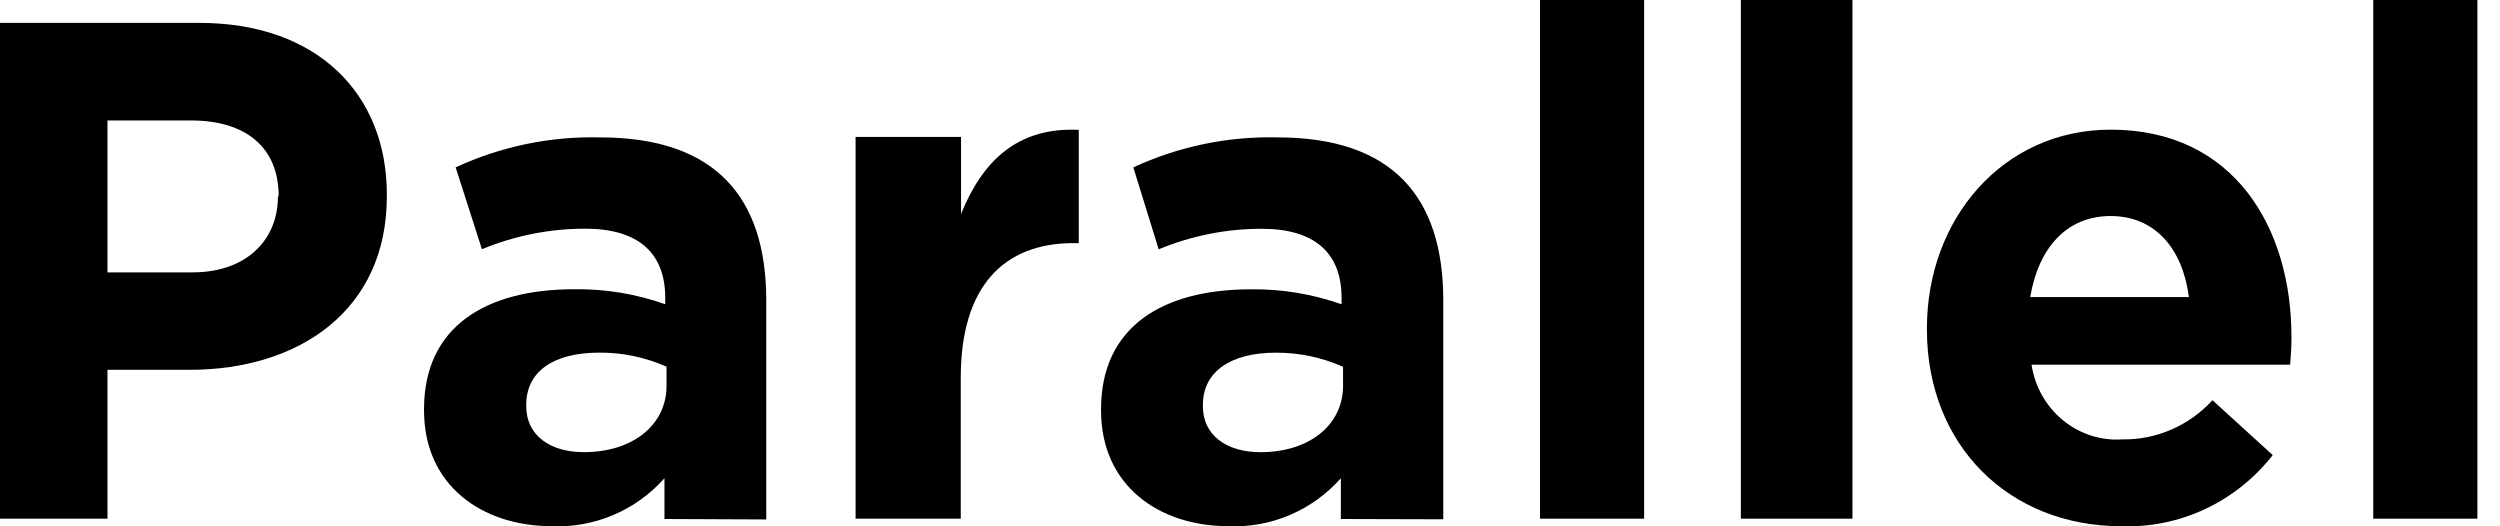 <svg width="95" height="20" viewBox="0 0 95 20" fill="none" xmlns="http://www.w3.org/2000/svg">
<path d="M7.204 14.053H4.084V19.71H0V0.87H7.587C12.021 0.87 14.7 3.535 14.7 7.392V7.444C14.712 11.789 11.367 14.053 7.204 14.053ZM10.588 7.444C10.588 5.581 9.313 4.578 7.271 4.578H4.084V10.35H7.322C9.364 10.35 10.56 9.112 10.56 7.484L10.588 7.444Z" fill="black"/>
<path d="M25.25 19.722V18.173C24.713 18.777 24.052 19.253 23.312 19.568C22.573 19.883 21.775 20.029 20.974 19.995C18.308 19.995 16.113 18.441 16.113 15.598V15.547C16.113 12.409 18.465 10.991 21.816 10.991C22.994 10.974 24.166 11.167 25.279 11.56V11.316C25.279 9.607 24.246 8.69 22.242 8.69C20.895 8.689 19.561 8.954 18.313 9.47L17.314 6.36C19.035 5.564 20.912 5.174 22.803 5.221C27.187 5.221 29.118 7.5 29.118 11.407V19.739L25.25 19.722ZM25.329 13.935C24.523 13.576 23.651 13.394 22.77 13.4C21.052 13.4 19.997 14.101 19.997 15.382V15.439C19.997 16.538 20.895 17.182 22.186 17.182C24.061 17.182 25.329 16.134 25.329 14.659V13.935Z" fill="black"/>
<path d="M40.797 9.238C38.136 9.238 36.509 10.889 36.509 14.353V19.71H32.512V5.204H36.52V8.127C37.337 6.125 38.65 4.825 40.993 4.934V9.238H40.797Z" fill="black"/>
<path d="M50.952 19.722V18.173C50.416 18.777 49.756 19.254 49.018 19.569C48.281 19.884 47.484 20.029 46.684 19.995C44.024 19.995 41.84 18.441 41.84 15.6V15.549C41.84 12.412 44.186 10.994 47.53 10.994C48.704 10.978 49.871 11.17 50.98 11.564V11.319C50.98 9.611 49.955 8.694 47.95 8.694C46.606 8.692 45.274 8.957 44.03 9.474L43.066 6.36C44.786 5.564 46.66 5.175 48.549 5.221C52.923 5.221 54.844 7.499 54.844 11.404V19.733L50.952 19.722ZM51.036 13.938C50.229 13.579 49.357 13.397 48.476 13.402C46.796 13.402 45.71 14.103 45.71 15.384V15.441C45.71 16.54 46.606 17.183 47.9 17.183C49.77 17.183 51.036 16.135 51.036 14.661V13.938Z" fill="black"/>
<path d="M58.52 19.71V0H62.477V19.71H58.52Z" fill="black"/>
<path d="M66.152 19.71V0H70.393V19.71H66.152Z" fill="black"/>
<path d="M87.025 13.858H77.198C77.324 14.688 77.748 15.441 78.388 15.966C79.027 16.492 79.835 16.752 80.653 16.697C81.293 16.706 81.927 16.579 82.516 16.322C83.105 16.066 83.636 15.687 84.074 15.208L86.364 17.294C85.674 18.174 84.793 18.877 83.792 19.346C82.791 19.814 81.697 20.037 80.597 19.995C76.358 19.995 73.223 16.938 73.223 12.524V12.467C73.223 8.335 76.095 4.927 80.205 4.927C84.919 4.927 87.075 8.686 87.075 12.794V12.841C87.075 13.237 87.053 13.478 87.025 13.858ZM80.205 8.209C78.525 8.209 77.461 9.427 77.148 11.289H83.178C82.943 9.45 81.89 8.209 80.205 8.209Z" fill="black"/>
<path d="M90.184 19.71V0H94.141V19.71H90.184Z" fill="black"/>
</svg>

